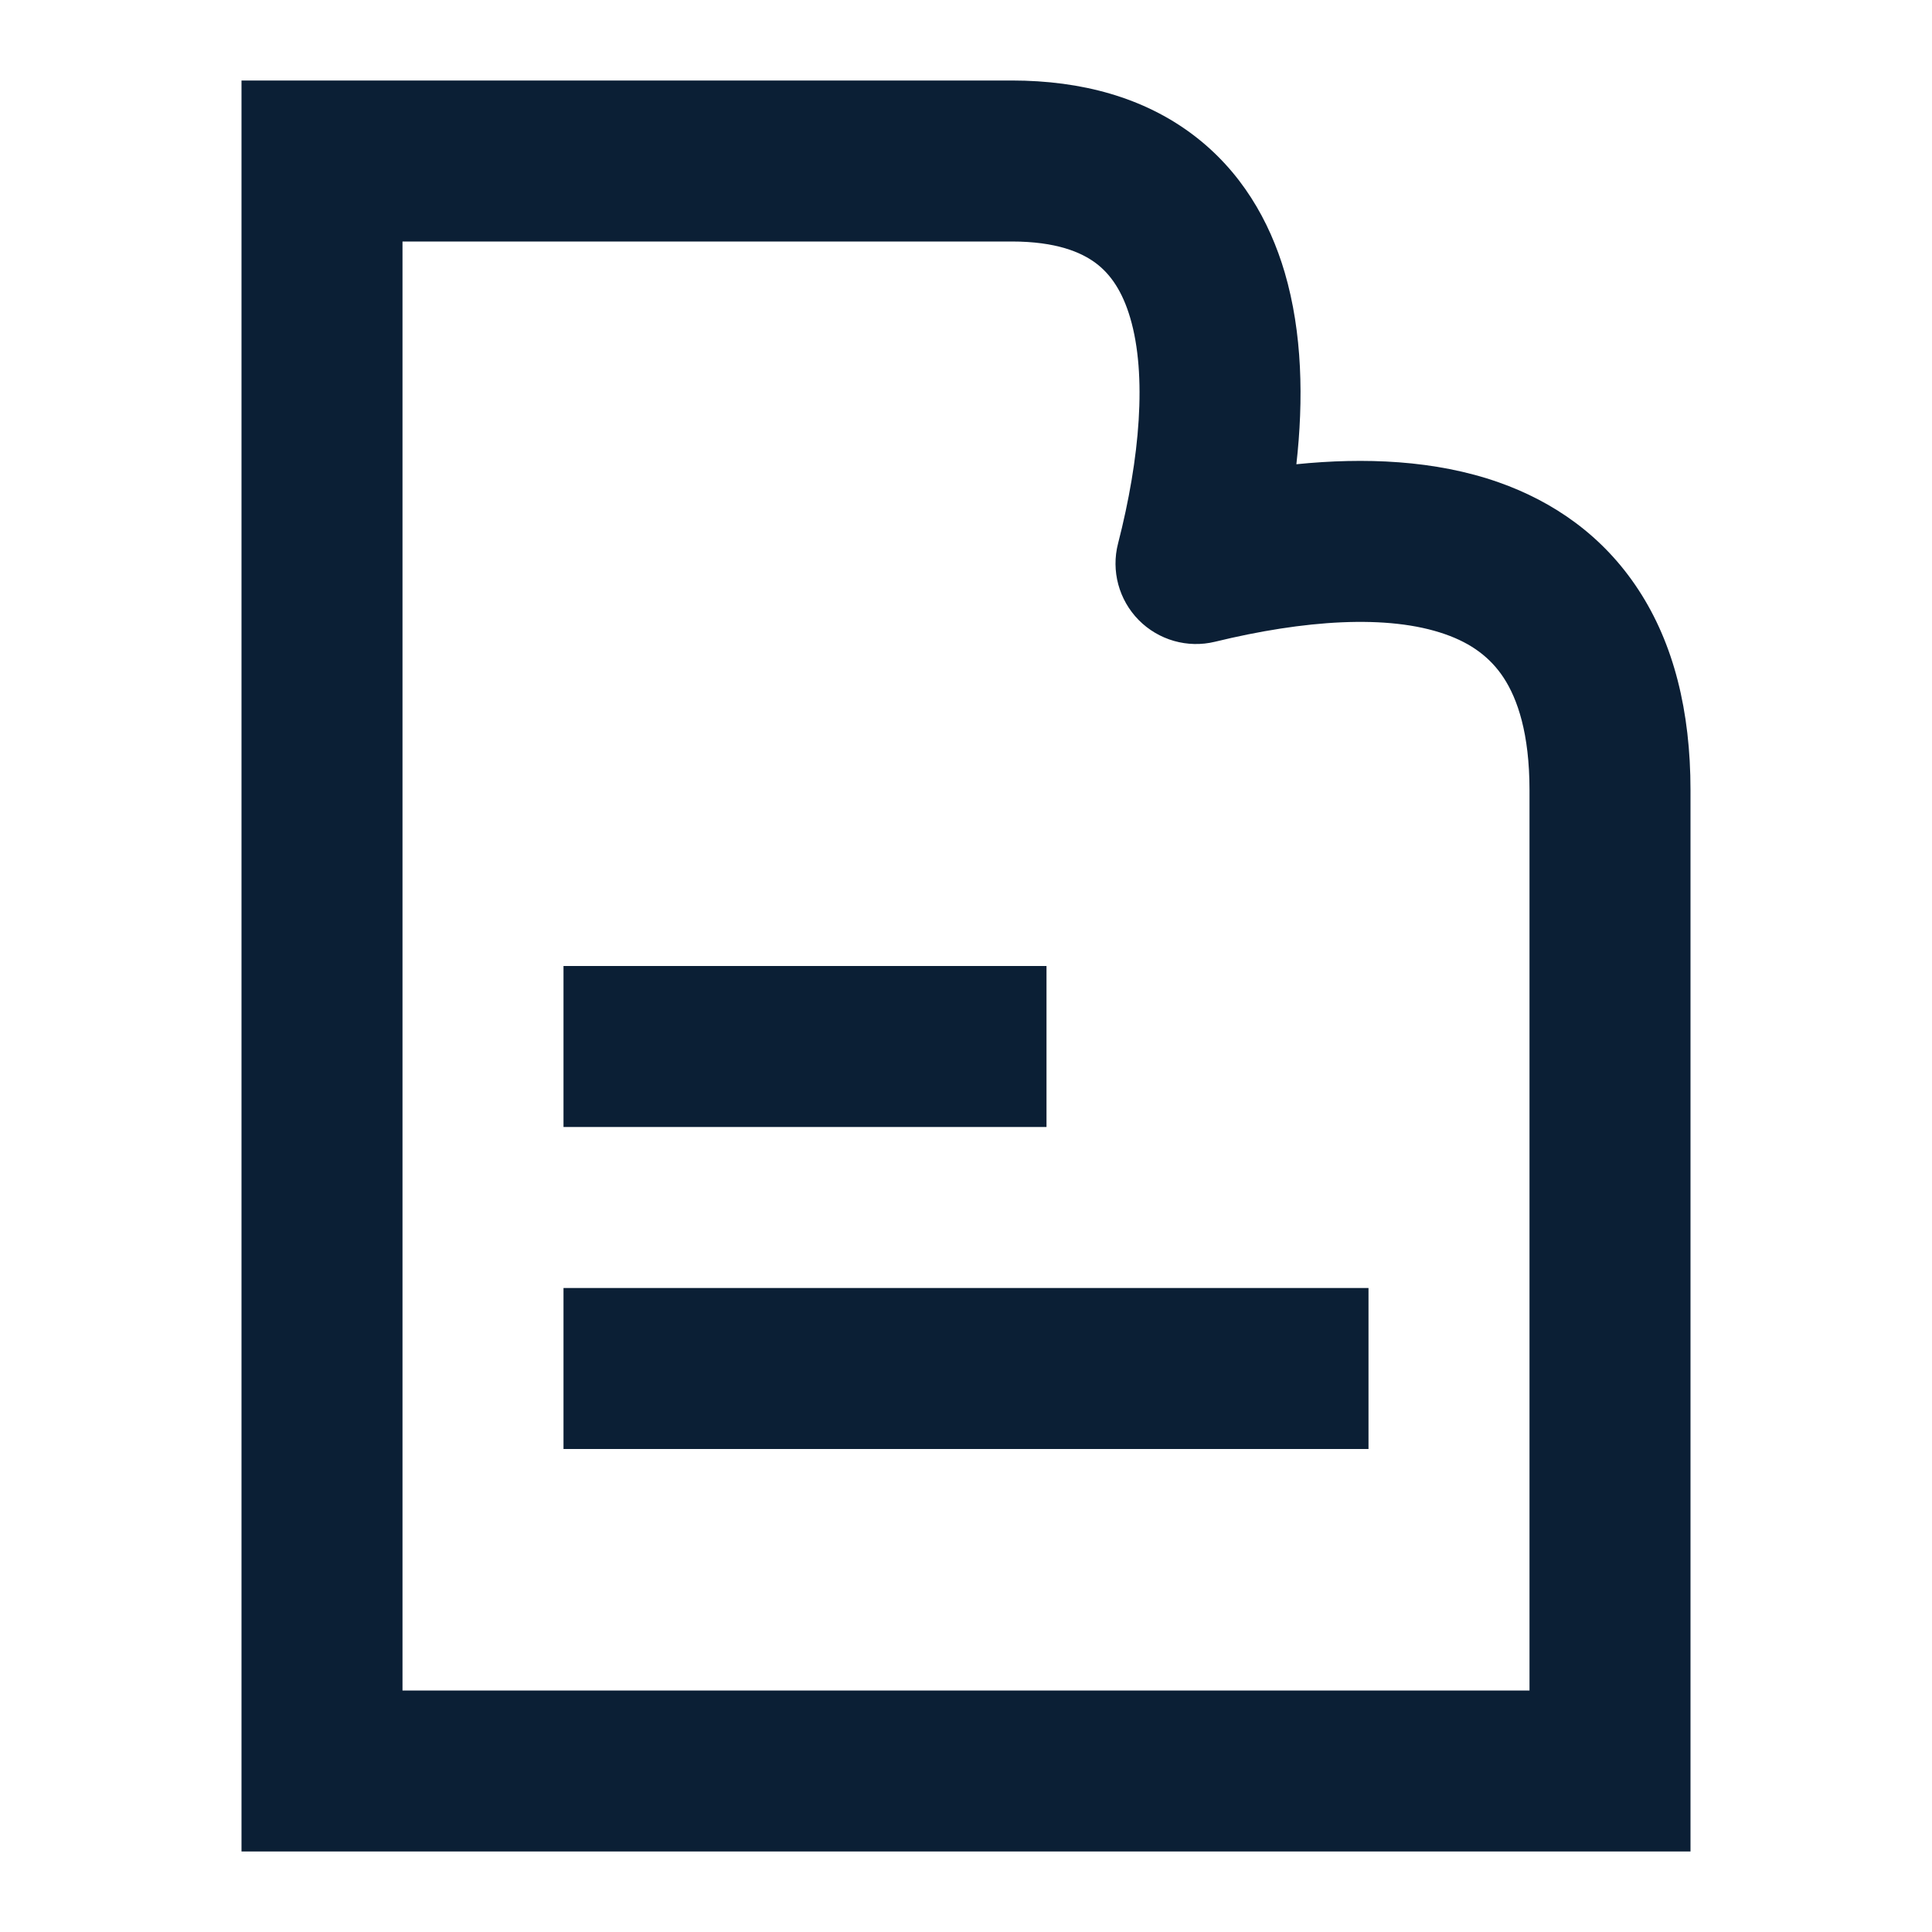 <svg width="24" height="24" viewBox="0 0 24 24" fill="none" xmlns="http://www.w3.org/2000/svg">
<rect width="24" height="24" fill="none"/>
<path d="M7 14H13V12H7V14Z" fill="#0B1F35"/>
<path d="M17 18H7V16H17V18Z" fill="#0B1F35"/>
<path fill-rule="evenodd" clip-rule="evenodd" d="M12.568 1C13.447 1 14.209 1.216 14.813 1.669C15.417 2.122 15.77 2.742 15.959 3.384C16.179 4.134 16.194 4.967 16.104 5.767C16.942 5.682 17.826 5.713 18.618 5.992C19.291 6.229 19.913 6.651 20.355 7.329C20.792 7.997 21 8.834 21 9.815V23H14.82C11.214 23 7.607 23 4 23H3V1L12.568 1ZM5 3V21C8.273 21 11.547 21 14.82 21H19V9.815C19 9.111 18.851 8.683 18.68 8.421C18.515 8.169 18.28 7.993 17.954 7.879C17.239 7.627 16.194 7.704 15.093 7.972C14.752 8.055 14.392 7.952 14.145 7.702C13.899 7.452 13.801 7.091 13.889 6.751C14.161 5.693 14.249 4.658 14.04 3.949C13.943 3.619 13.796 3.406 13.613 3.269C13.43 3.132 13.119 3 12.568 3L5 3Z" fill="#0B1F35"/>
</svg>
